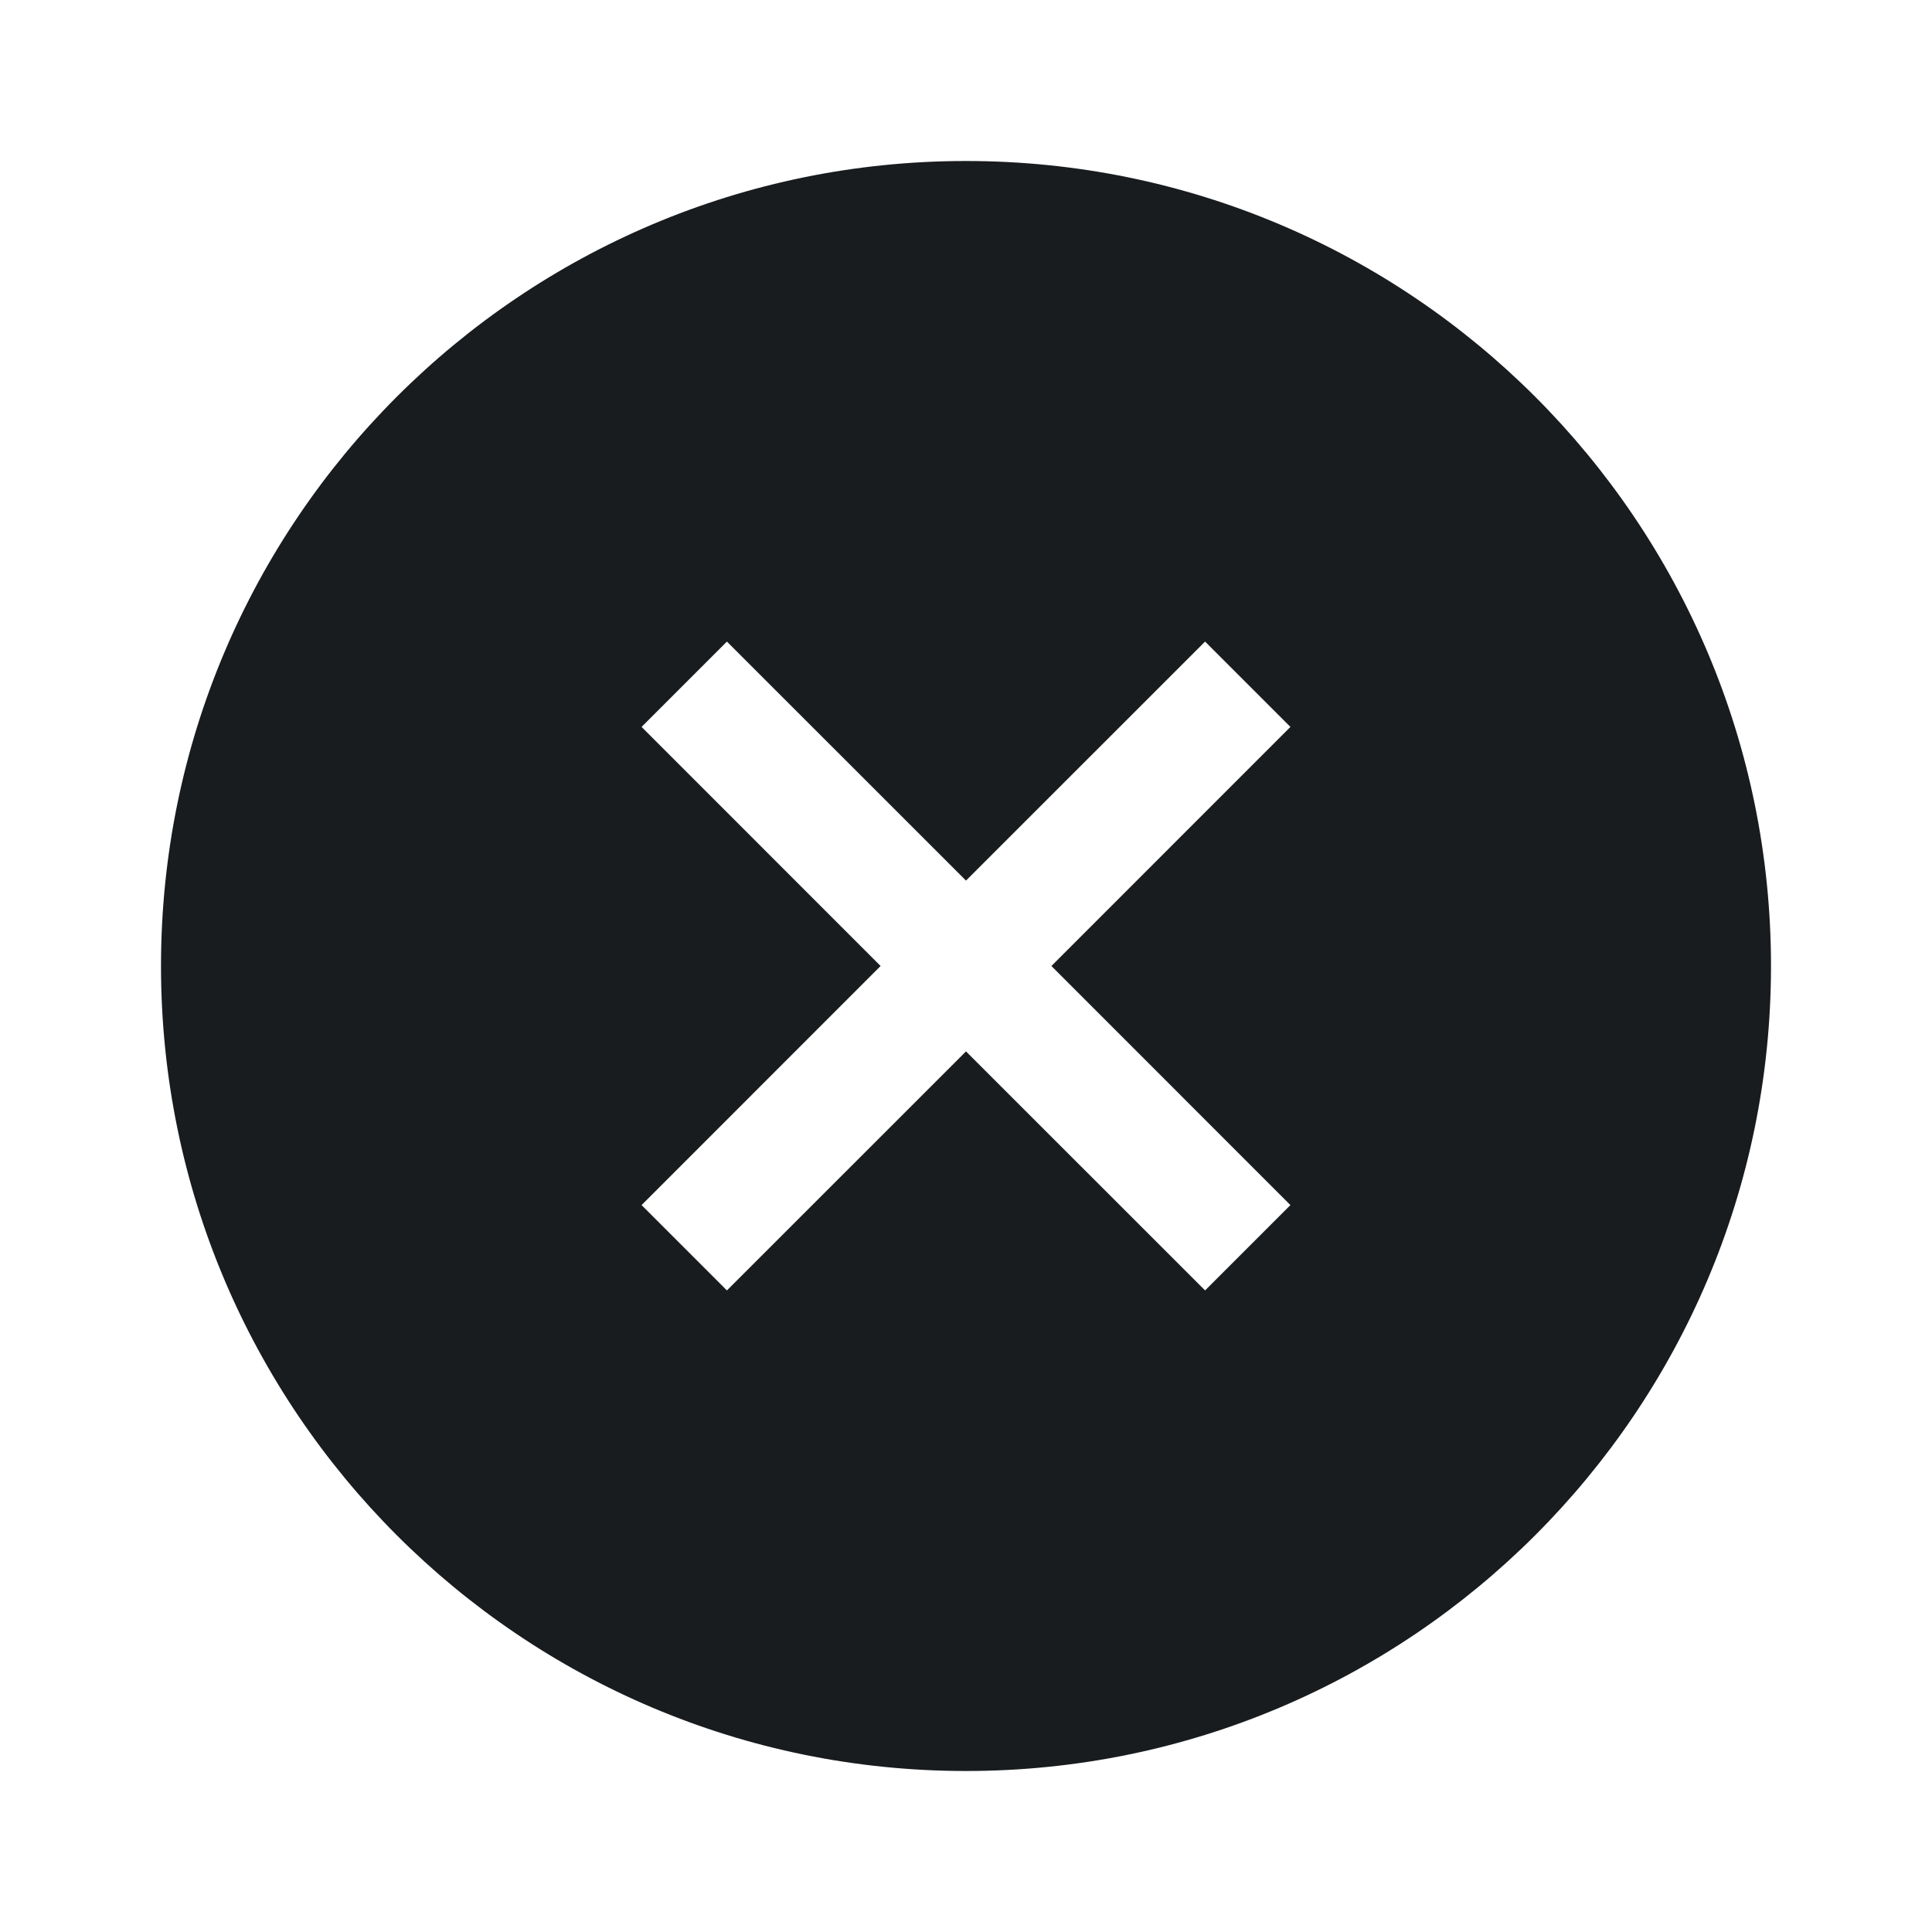 <svg width="24" height="24" viewBox="0 0 24 24" fill="none" xmlns="http://www.w3.org/2000/svg">
<path fill-rule="evenodd" clip-rule="evenodd" d="M22 12C22 17.523 17.523 22 12 22C6.477 22 2 17.523 2 12C2 6.477 6.477 2 12 2C17.523 2 22 6.477 22 12ZM12 10.939L14.97 7.97L16.03 9.03L13.061 12L16.03 14.97L14.97 16.03L12 13.061L9.03 16.03L7.97 14.97L10.939 12L7.97 9.03L9.03 7.97L12 10.939Z" fill="#191C1E"/>
</svg>
